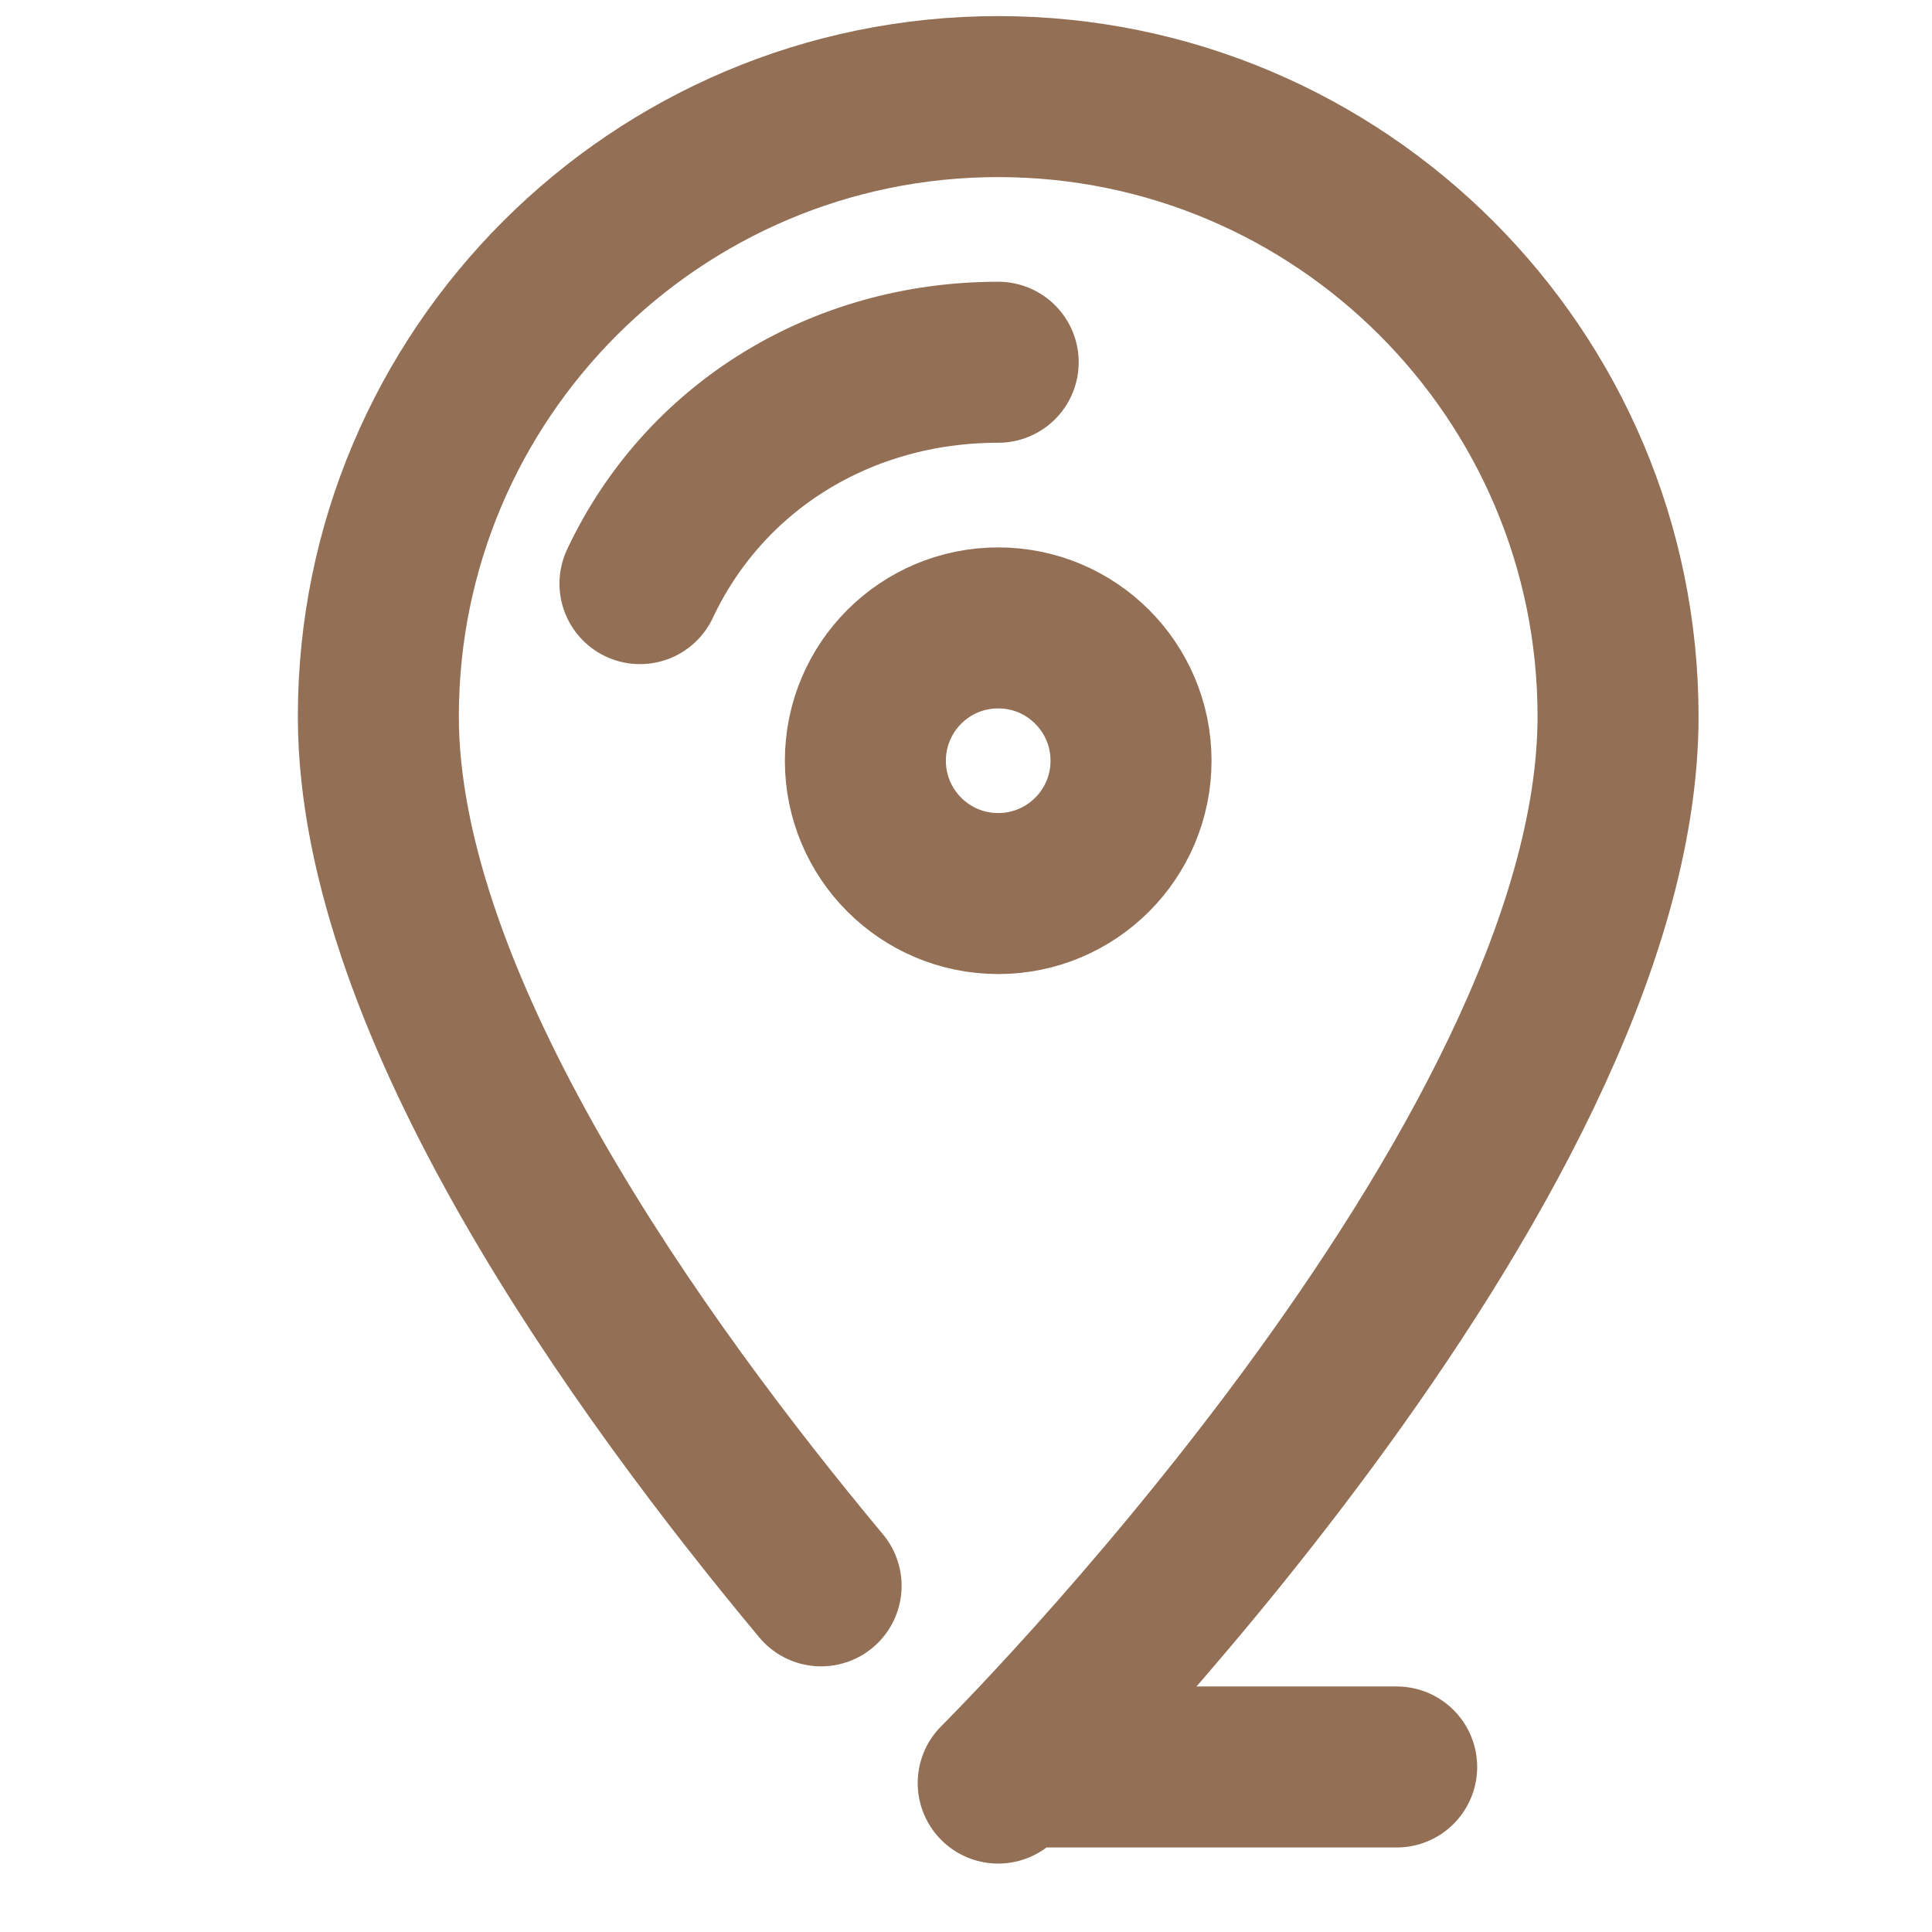 <?xml version="1.0" encoding="utf-8"?>
<!-- Generator: Adobe Illustrator 24.3.0, SVG Export Plug-In . SVG Version: 6.00 Build 0)  -->
<svg version="1.1" id="レイヤー_1" xmlns="http://www.w3.org/2000/svg" xmlns:xlink="http://www.w3.org/1999/xlink" x="0px"
	 y="0px" viewBox="0 0 48 48" style="enable-background:new 0 0 48 48;" xml:space="preserve">
<style type="text/css">
	.st0{fill:none;}
	.st1{fill:none;stroke:#926F55;stroke-width:4;stroke-linecap:round;stroke-linejoin:round;}
</style>
<rect class="st0" width="48" height="48"/>
<path class="st1" d="M20.4,39.4C15.9,34,9.4,25,9.4,17.8c0-8.5,6.9-15.4,15.4-15.4s15.4,6.9,15.4,15.4c0,11.2-15.4,26.5-15.4,26.5"
	/>
<path class="st1" d="M15.9,14.5c1.6-3.4,5-5.5,8.9-5.5"/>
<line class="st1" x1="25.9" y1="43.9" x2="34.7" y2="43.9"/>
<circle class="st1" cx="24.8" cy="18.9" r="3.3"/>
</svg>
